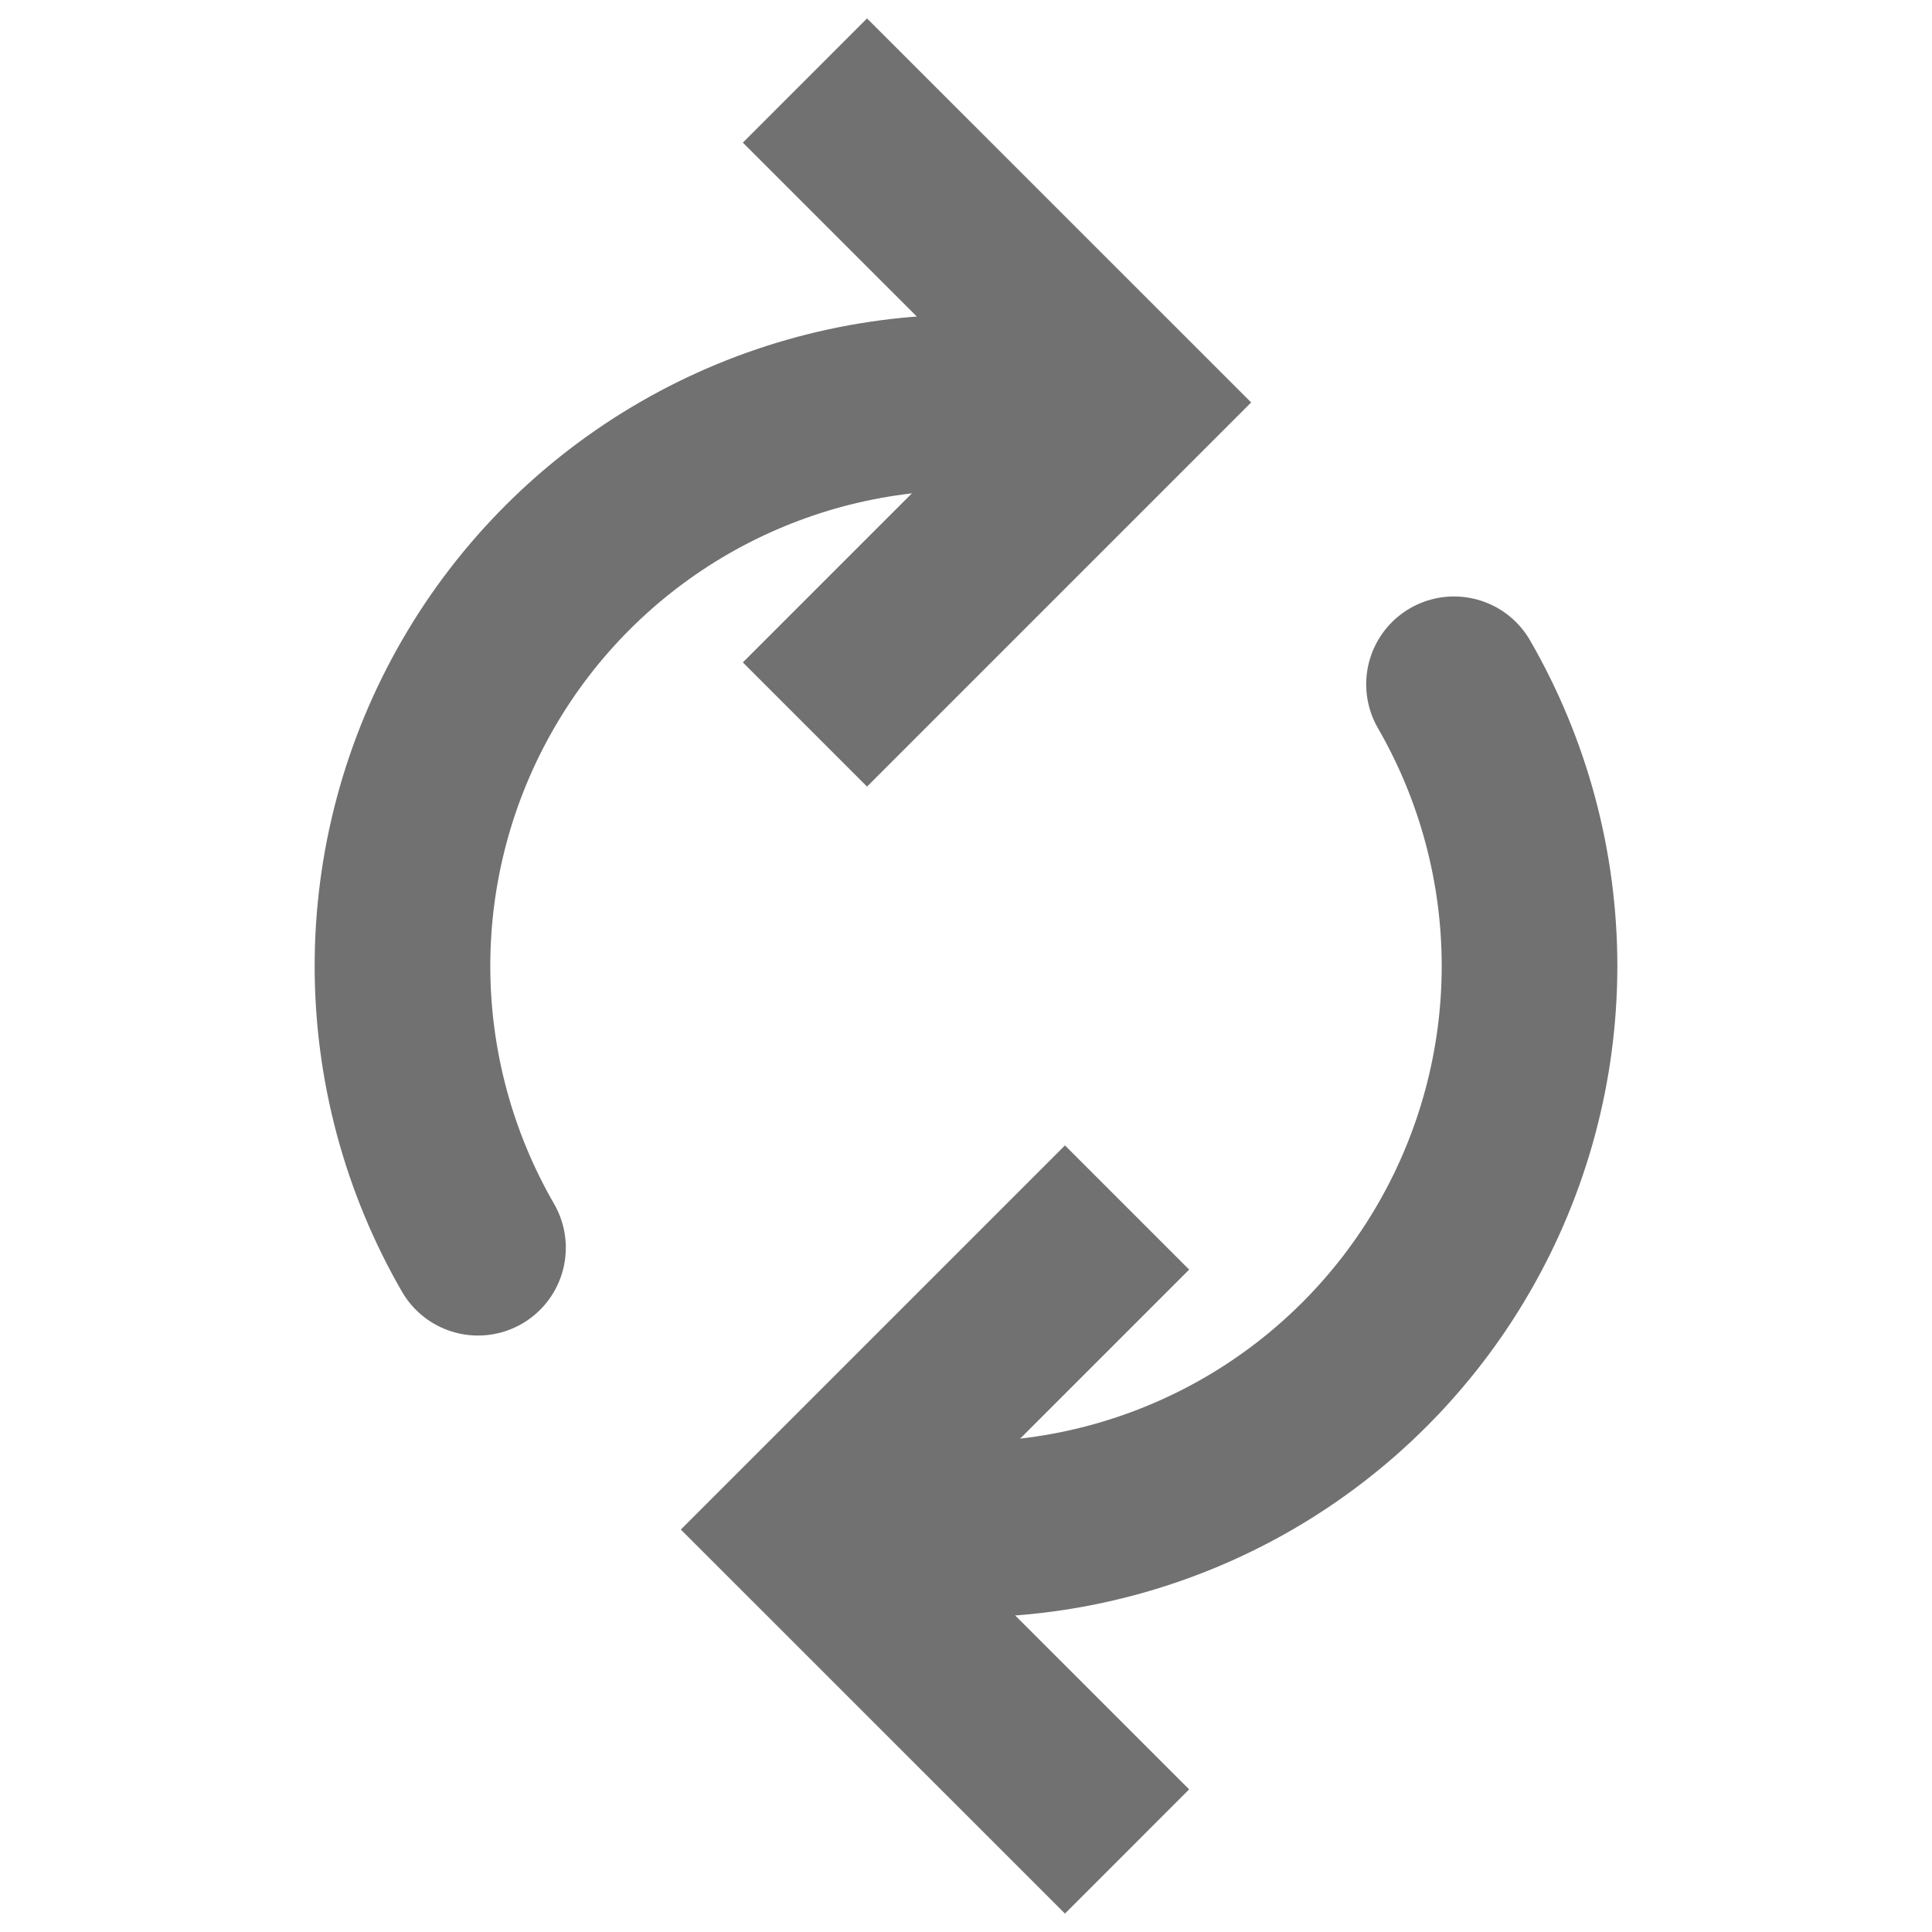 <svg width="22" height="22" viewBox="0 0 22 22" fill="none" xmlns="http://www.w3.org/2000/svg">
<path d="M12.834 13.75L9.167 17.417L12.834 21.083" stroke="#717171" stroke-width="2"/>
<path d="M16.557 7.792C17.12 8.767 17.417 9.874 17.417 11C17.417 12.126 17.12 13.233 16.557 14.208C15.994 15.184 15.184 15.994 14.209 16.557C13.233 17.12 12.127 17.417 11 17.417" stroke="#717171" stroke-width="2" stroke-linecap="round"/>
<path d="M9.166 8.25L12.833 4.583L9.166 0.917" stroke="#717171" stroke-width="2"/>
<path d="M5.443 14.208C4.88 13.233 4.583 12.126 4.583 11C4.583 9.874 4.88 8.767 5.443 7.792C6.006 6.816 6.816 6.006 7.791 5.443C8.767 4.88 9.873 4.583 11 4.583" stroke="#717171" stroke-width="2" stroke-linecap="round"/>
</svg>
